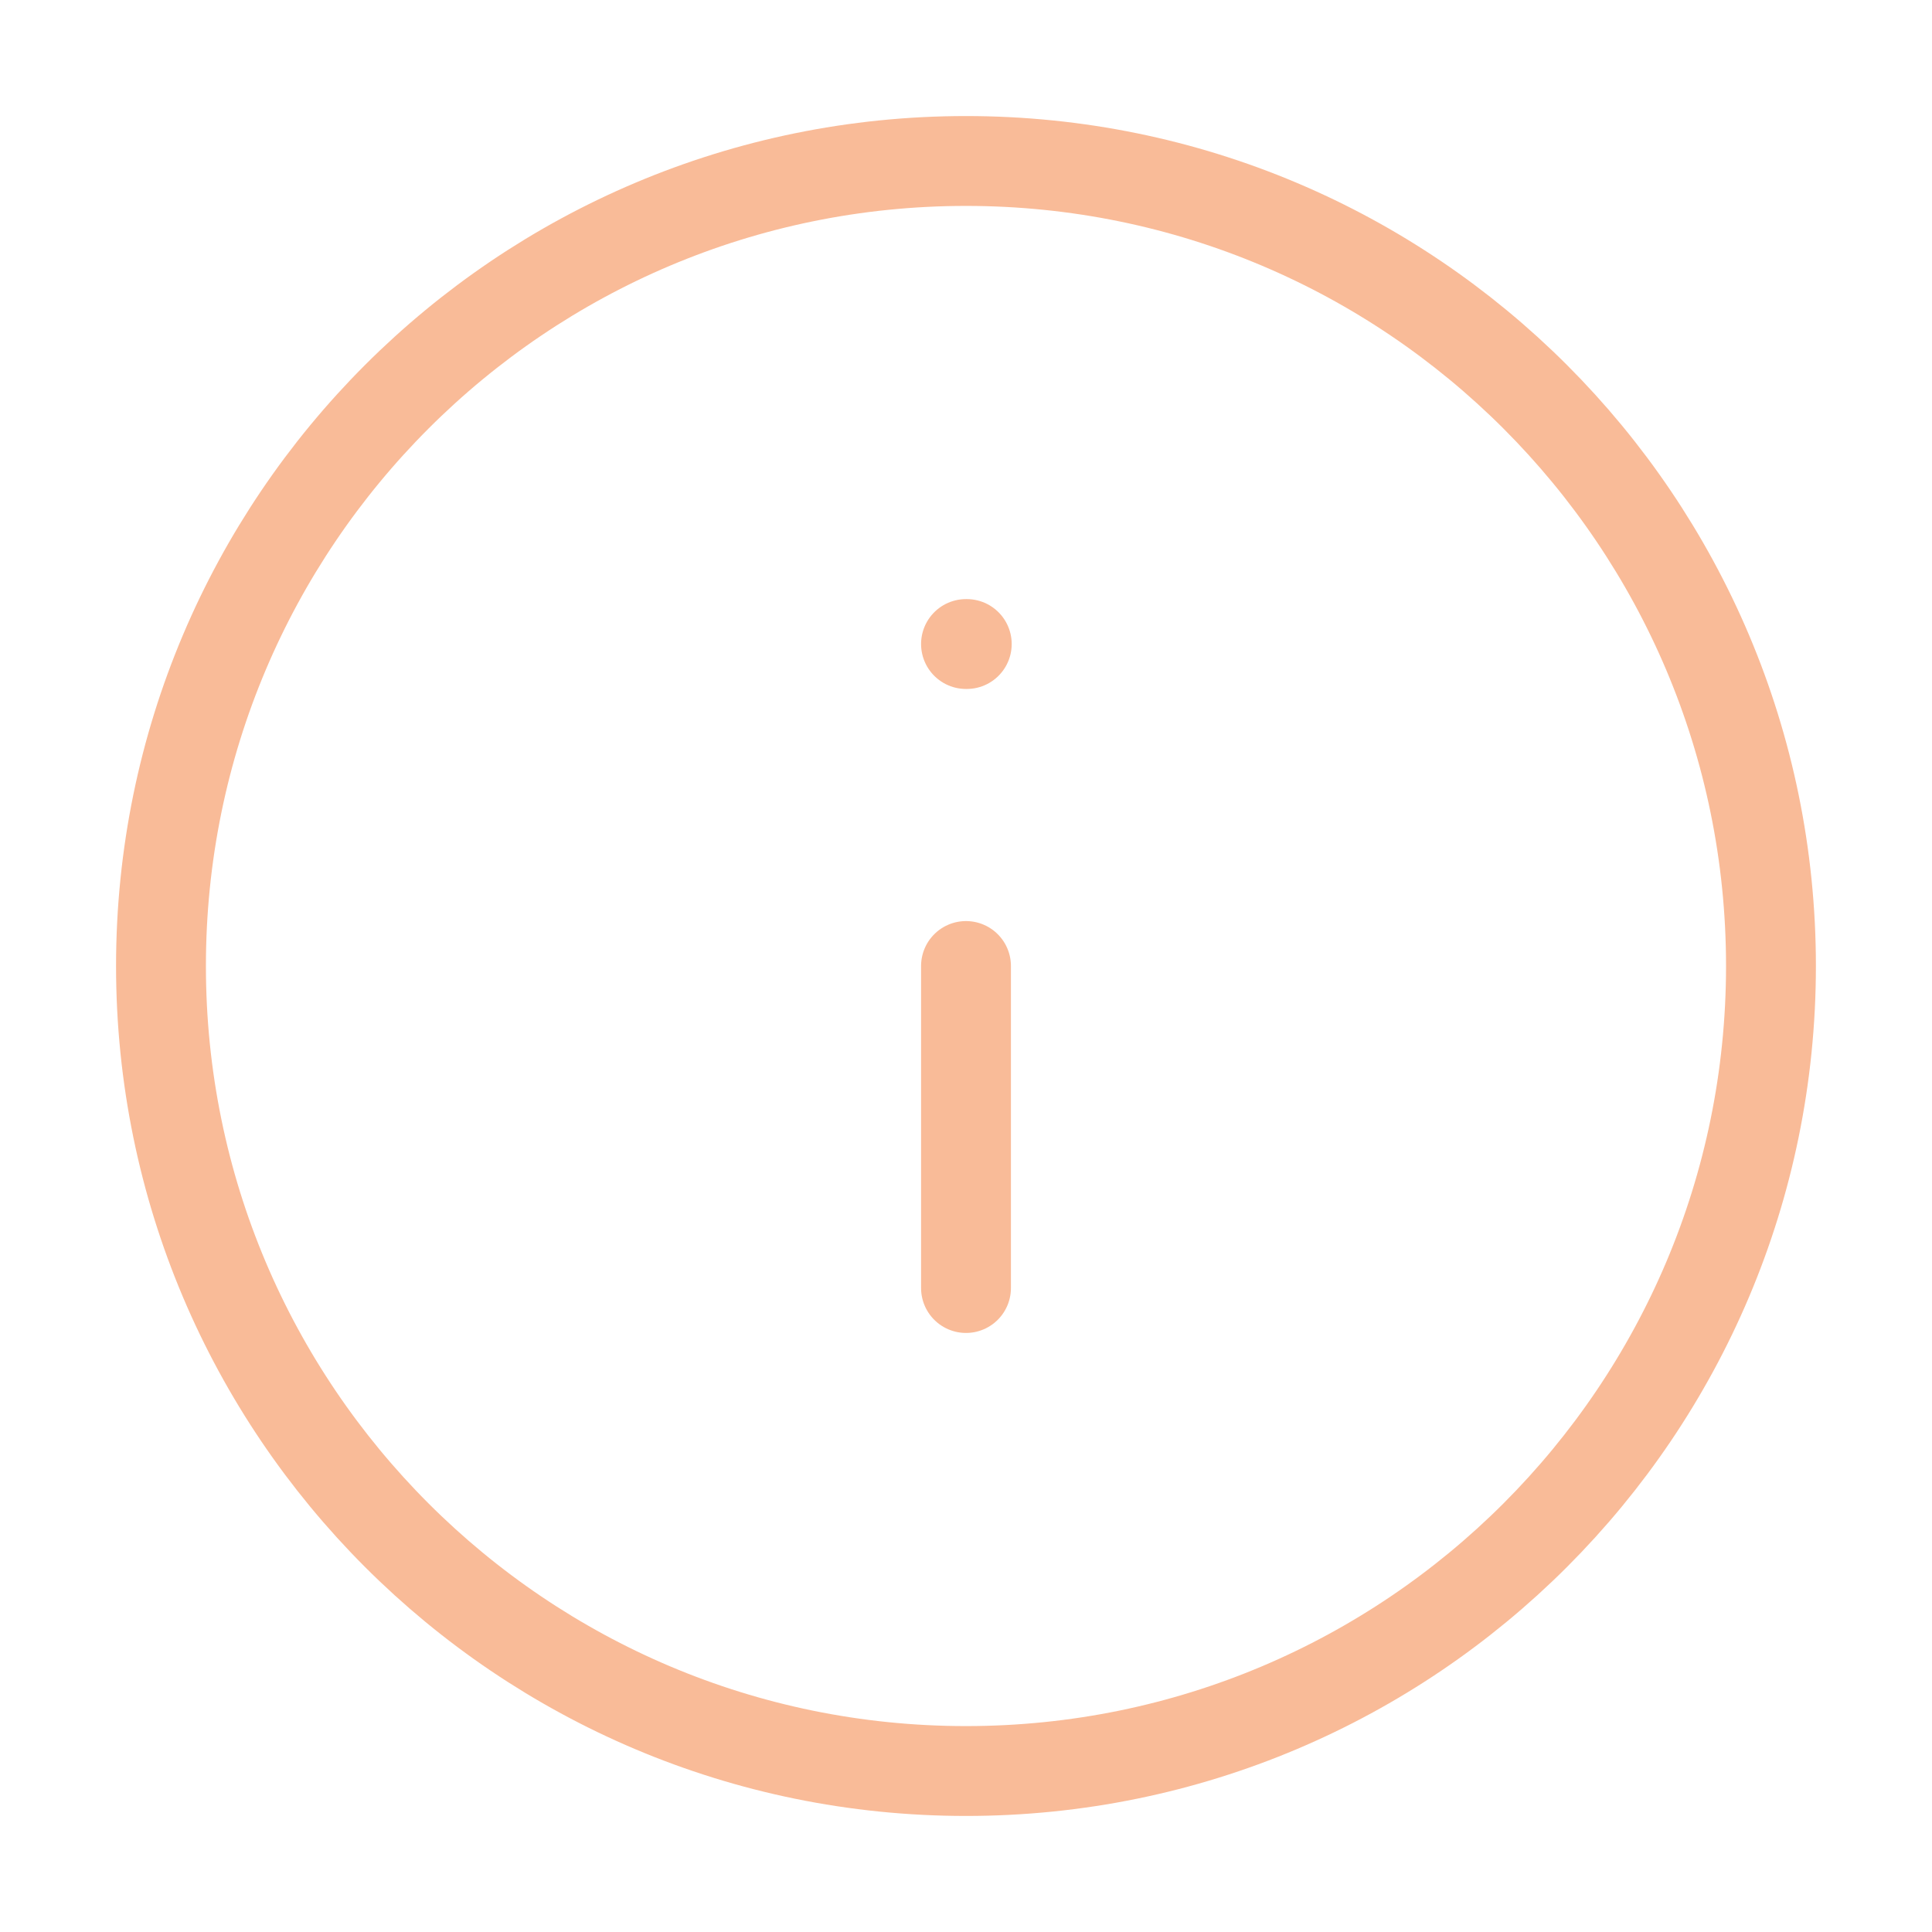 <svg width="43" height="43" viewBox="0 0 43 43" fill="none" xmlns="http://www.w3.org/2000/svg">
<path d="M21.5 39.417C31.395 39.417 39.416 31.395 39.416 21.5C39.416 11.605 31.395 3.583 21.5 3.583C11.605 3.583 3.583 11.605 3.583 21.5C3.583 31.395 11.605 39.417 21.5 39.417Z" stroke="#F9BB98" stroke-width="2" stroke-linecap="round" stroke-linejoin="round"/>
<path d="M21.5 28.667V21.5" stroke="#F9BB98" stroke-width="2" stroke-linecap="round" stroke-linejoin="round"/>
<path d="M21.5 14.334H21.517" stroke="#F9BB98" stroke-width="2" stroke-linecap="round" stroke-linejoin="round"/>
</svg>
